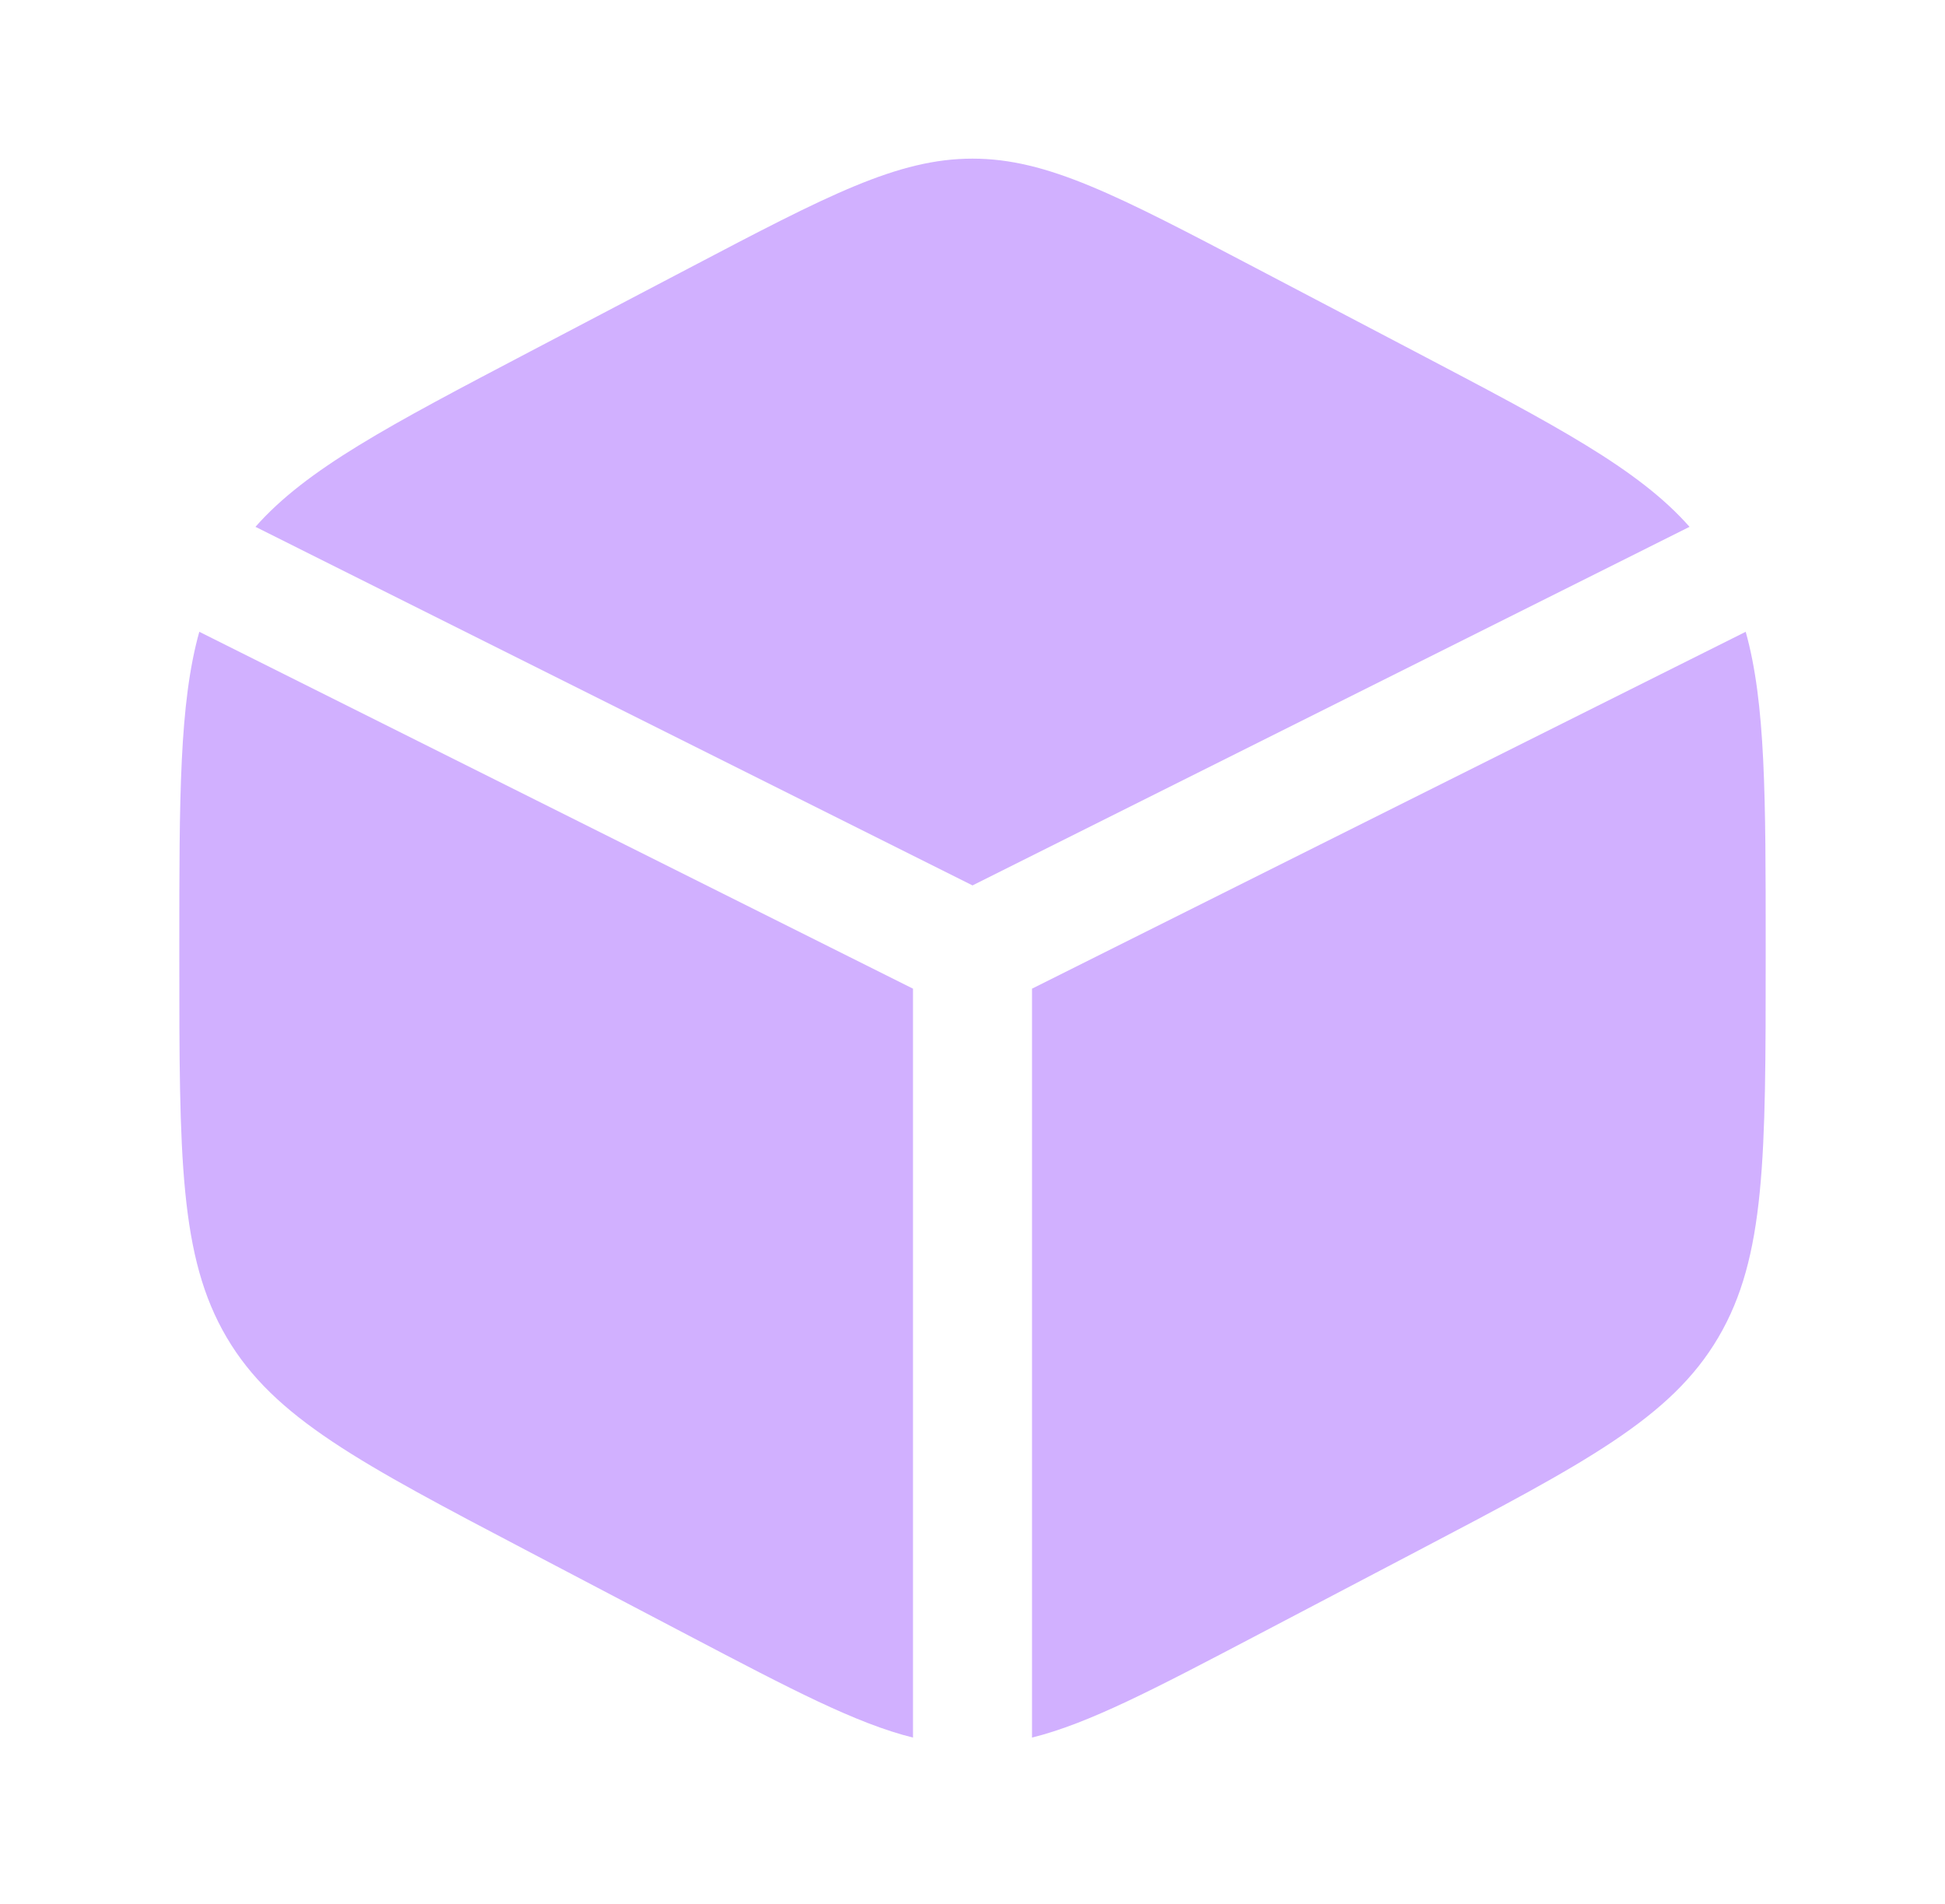 <svg width="47" height="46" viewBox="0 0 47 46" fill="none" xmlns="http://www.w3.org/2000/svg">
<path d="M34.191 8.494L30.357 6.482C26.992 4.716 25.31 3.833 23.5 3.833C21.69 3.833 20.008 4.716 16.643 6.482L12.809 8.494C9.41 10.278 7.411 11.326 6.173 12.729L23.5 21.393L40.827 12.729C39.589 11.326 37.59 10.278 34.191 8.494Z" fill="#D1B0FF"/>
<path d="M42.184 15.265L24.938 23.888V41.983C26.314 41.64 27.879 40.818 30.357 39.518L34.191 37.506C38.315 35.342 40.377 34.26 41.522 32.315C42.667 30.371 42.667 27.951 42.667 23.112V22.888C42.667 19.26 42.667 16.992 42.184 15.265Z" fill="#D1B0FF"/>
<path d="M22.062 41.983V23.888L4.816 15.265C4.333 16.992 4.333 19.26 4.333 22.888V23.112C4.333 27.951 4.333 30.371 5.478 32.315C6.623 34.26 8.685 35.342 12.809 37.506L16.643 39.518C19.121 40.818 20.686 41.64 22.062 41.983Z" fill="#D1B0FF"/>
</svg>
